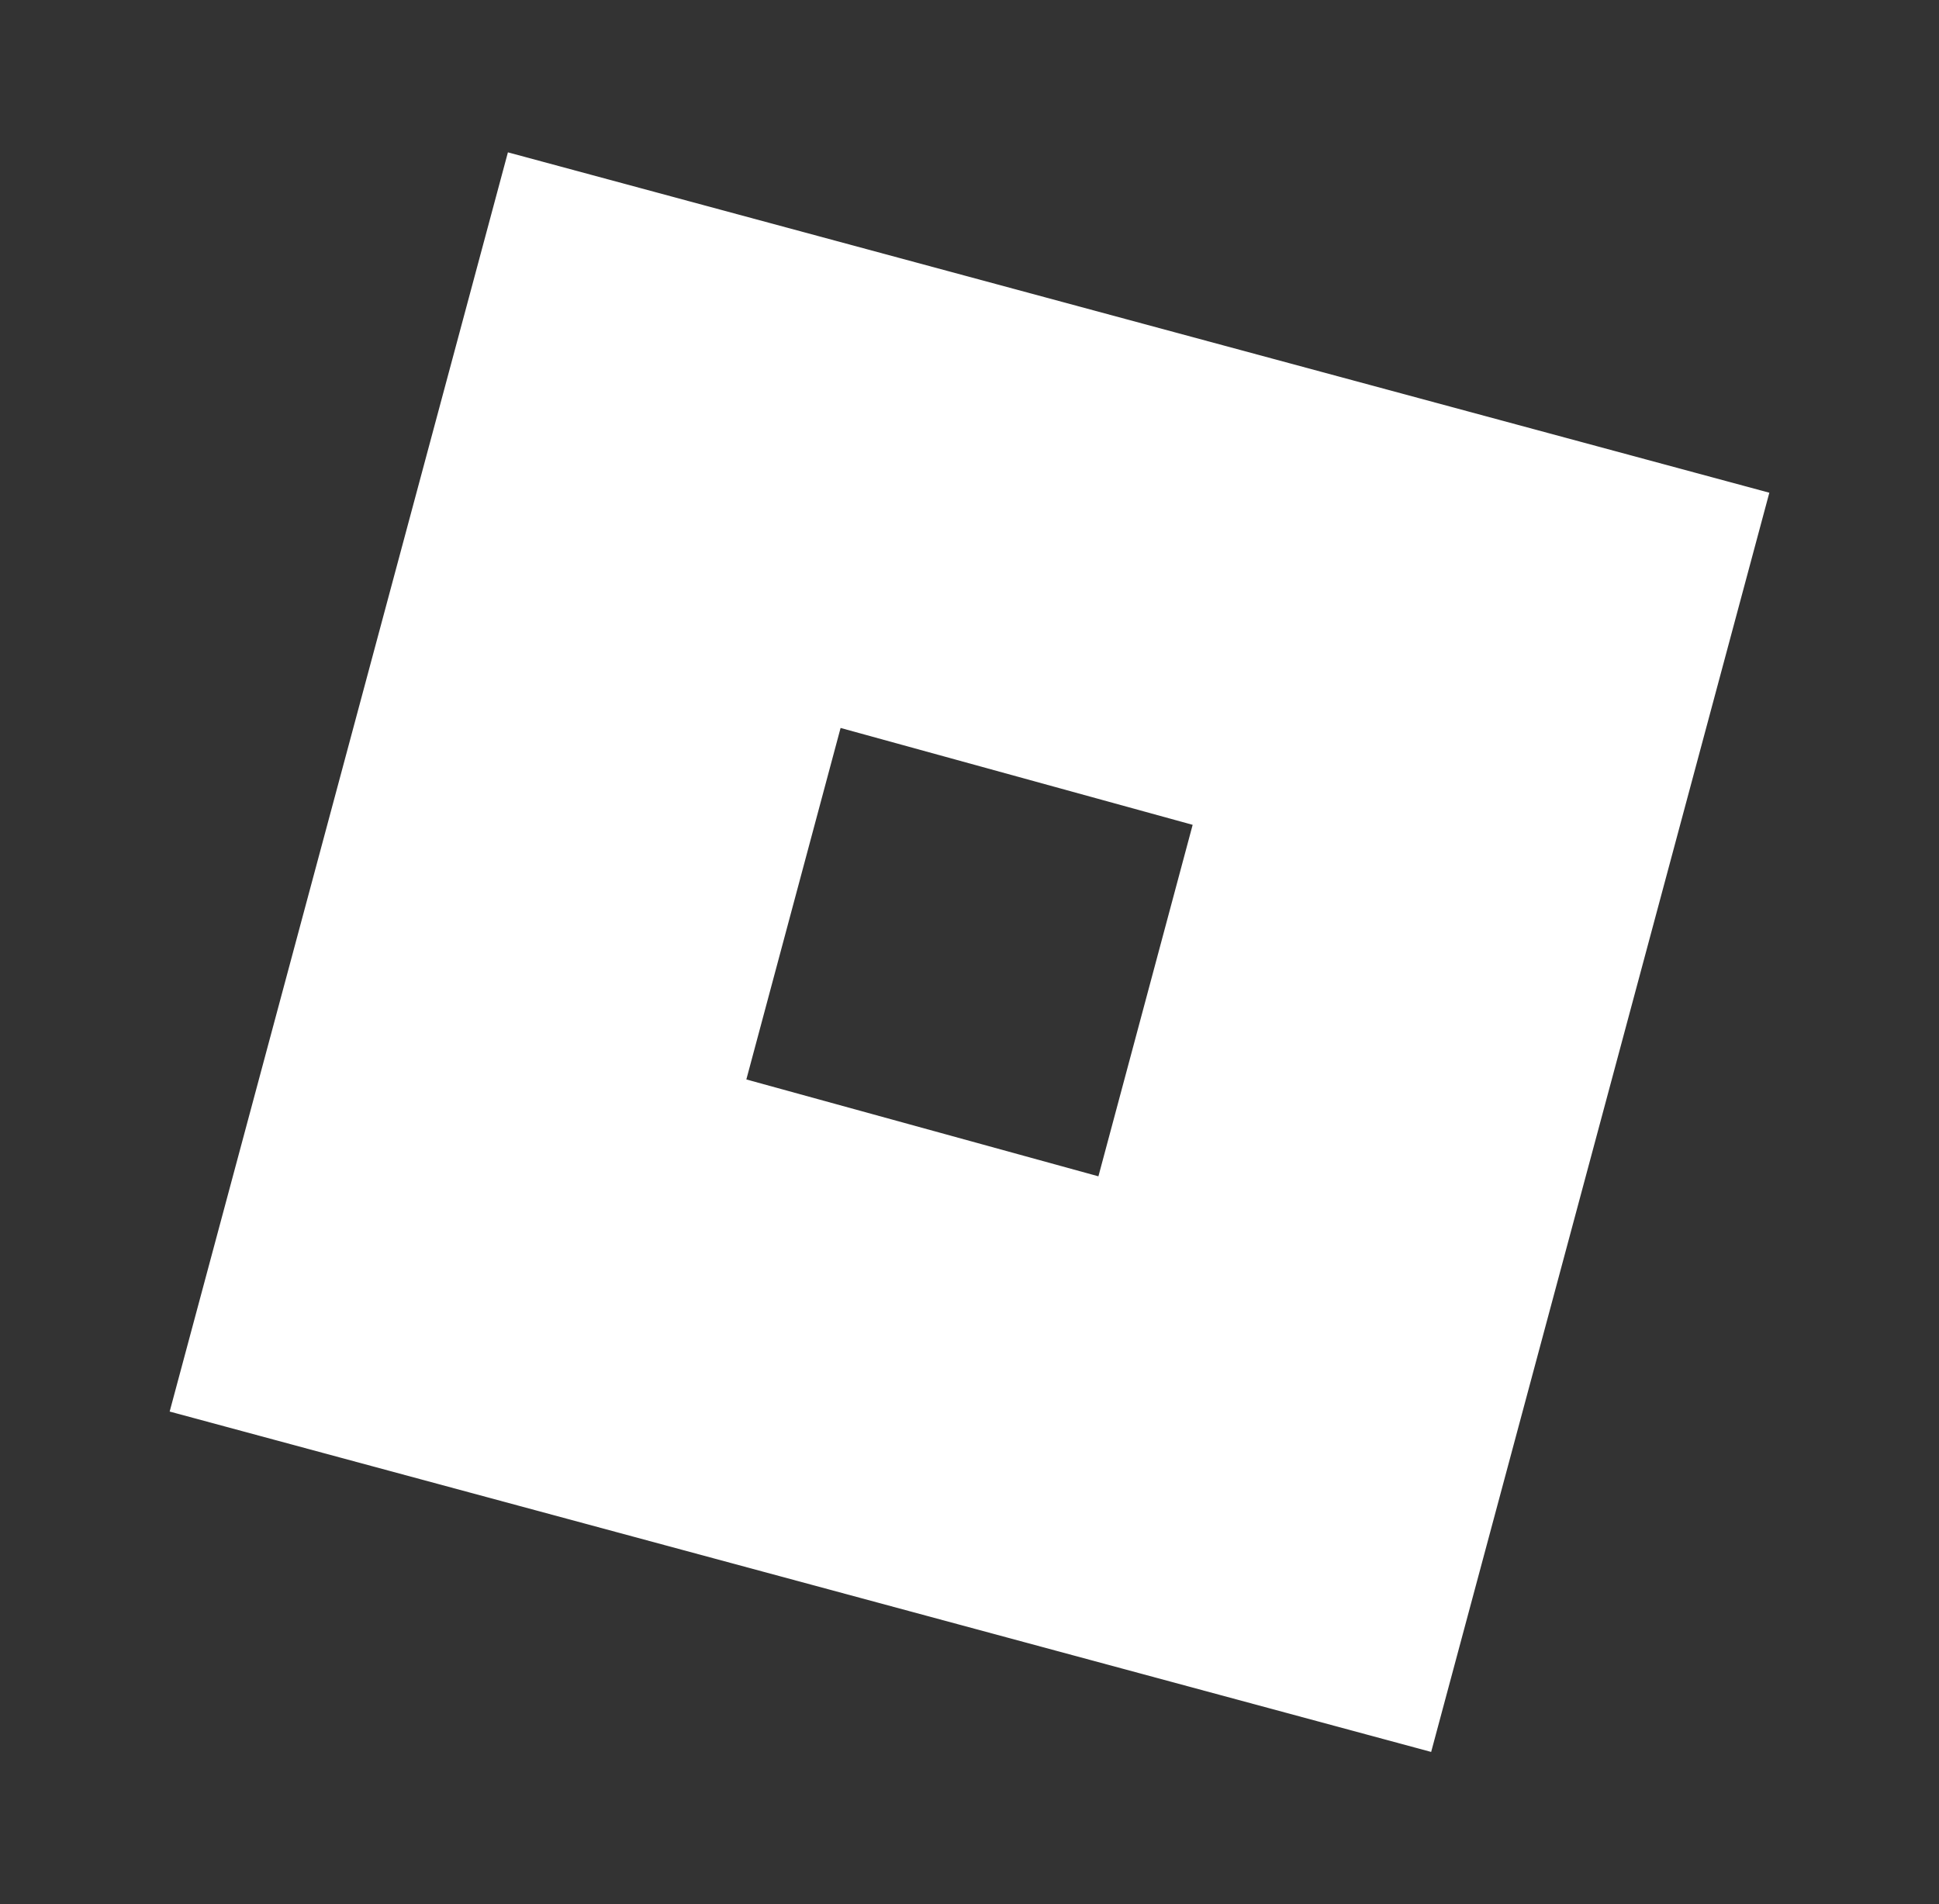 <svg width="56" height="55" viewBox="0 0 56 55" fill="none" xmlns="http://www.w3.org/2000/svg">
<rect x="0" y="0" width="56" height="55" fill="#333333" stroke="none"/>
<path d="M41.333 50.6L4.9 40.769L14.669 4.4L51.1 14.231L41.333 50.6ZM34.445 23.823L24.277 21.025L21.555 31.177L31.723 33.975L34.445 23.823Z" fill="white"/>
</svg>
